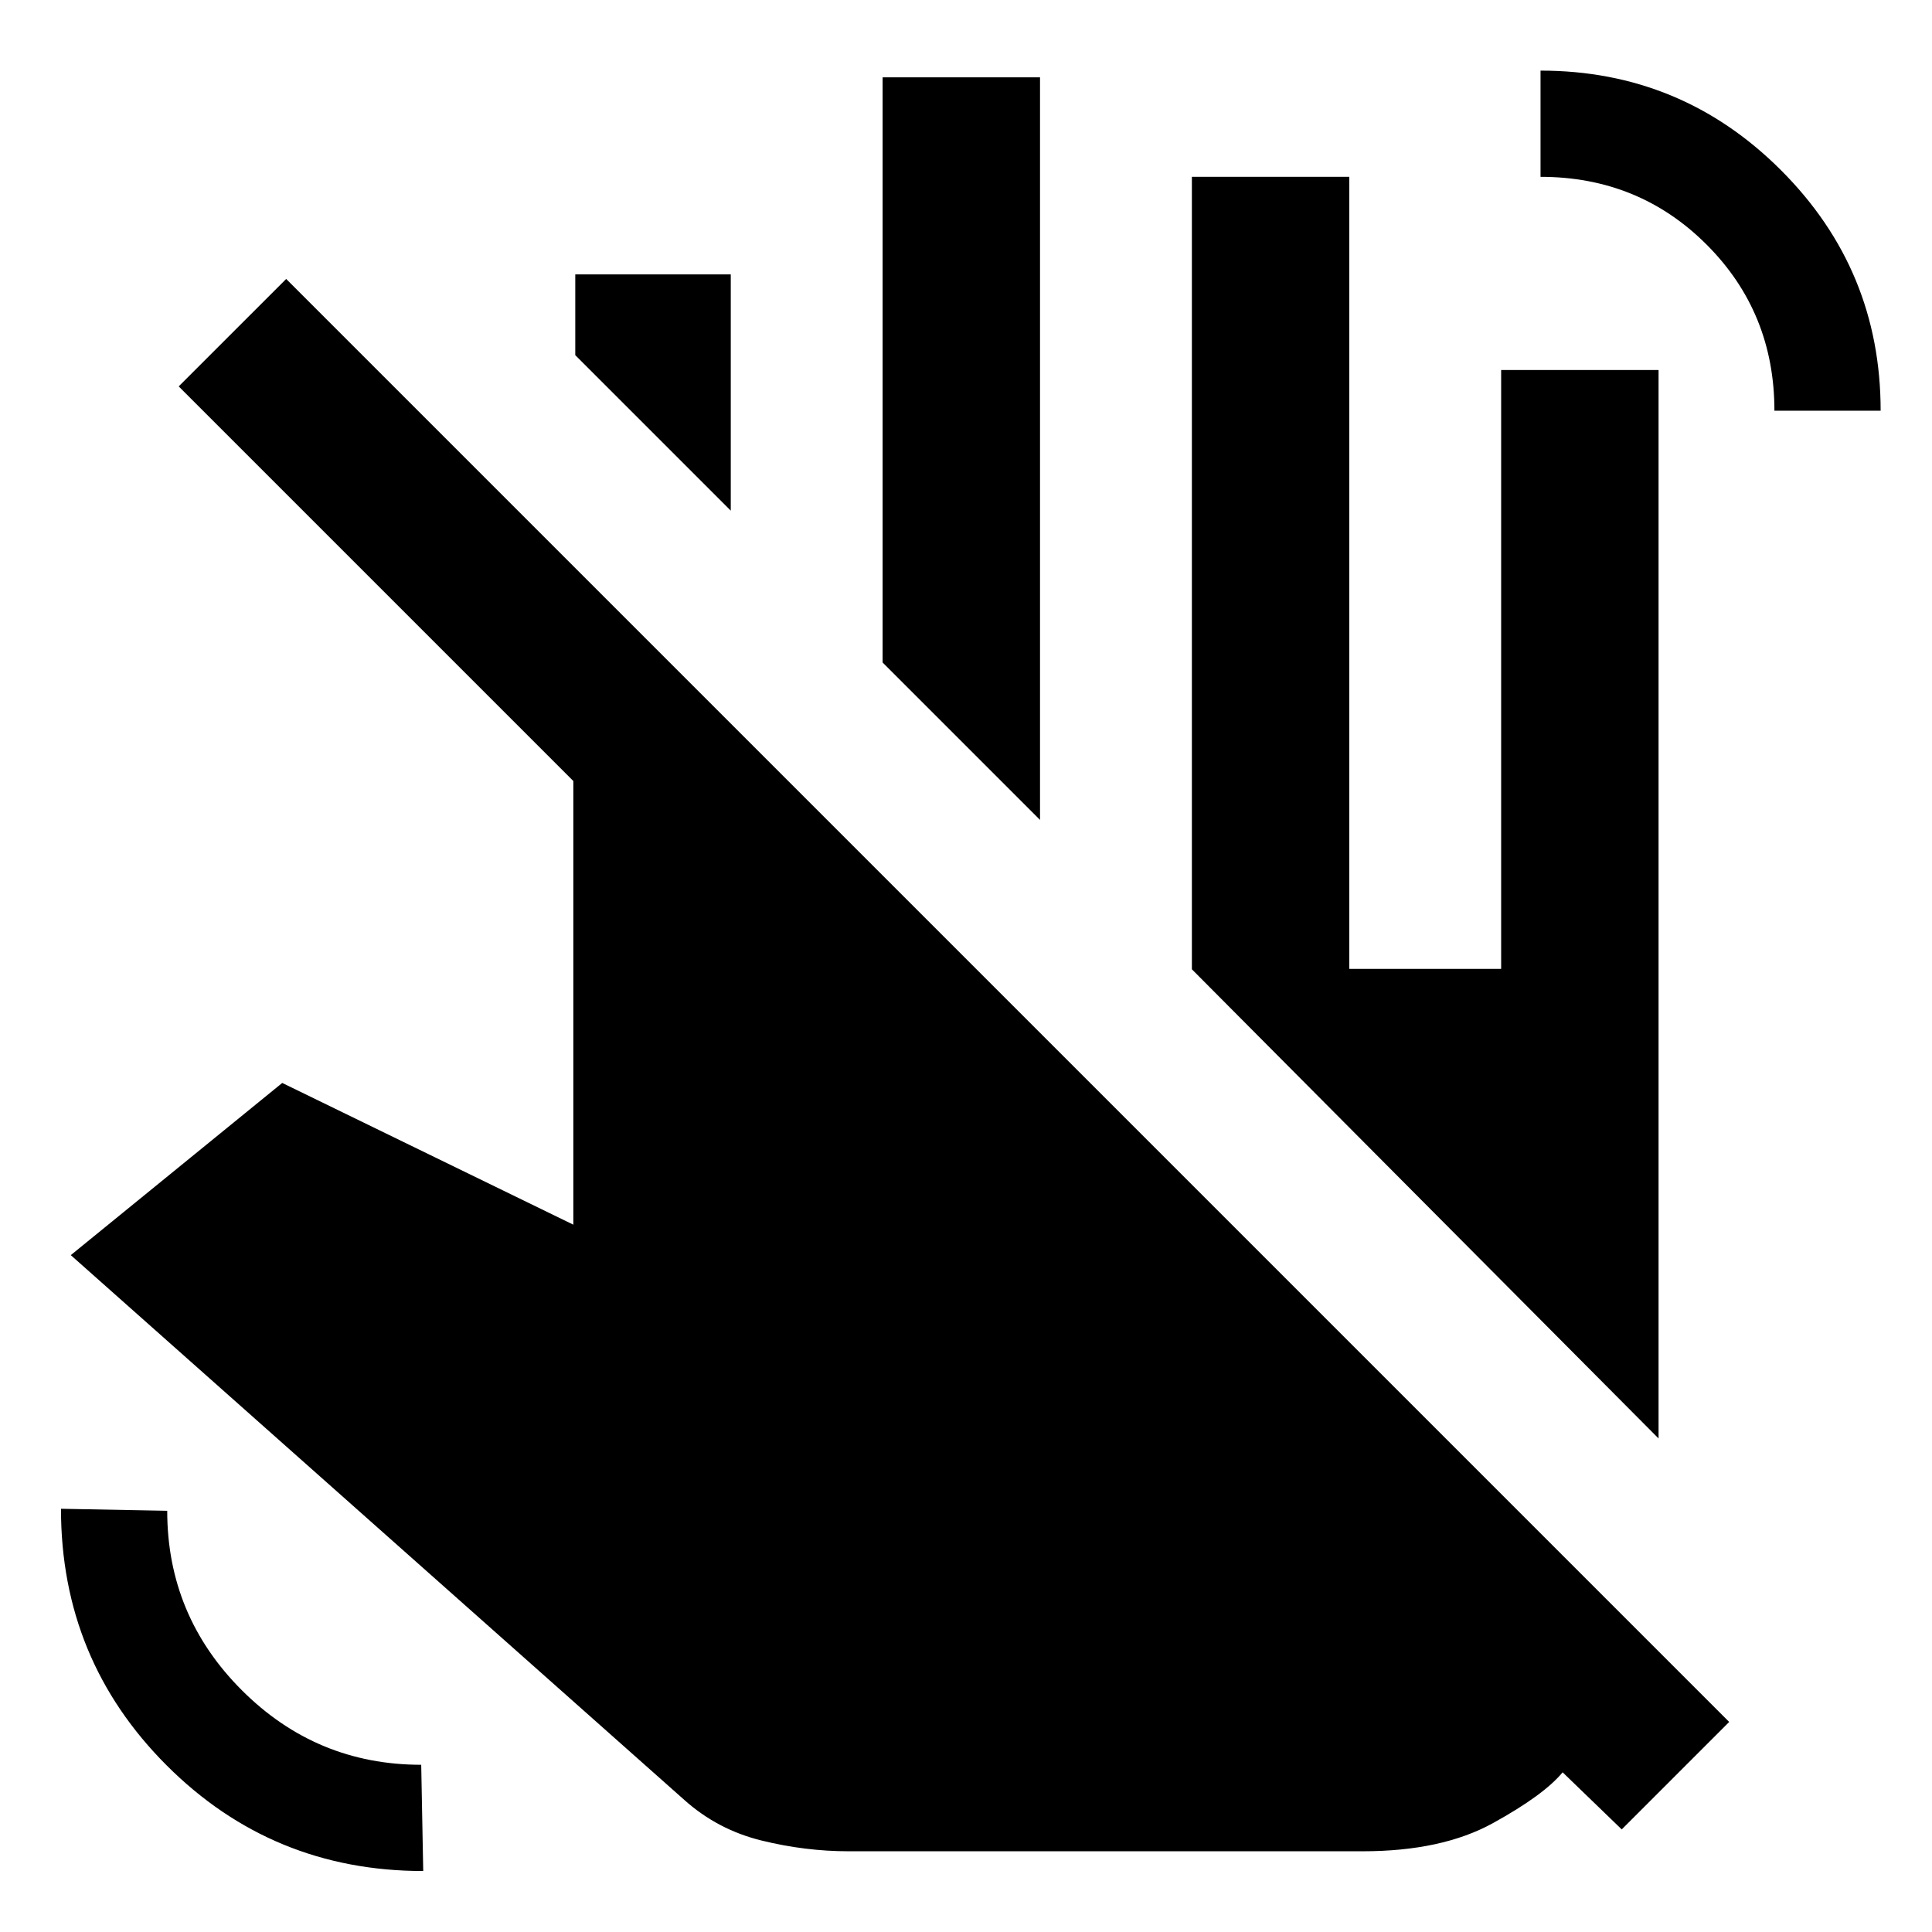 <svg xmlns="http://www.w3.org/2000/svg" height="20" viewBox="0 -960 960 960" width="20"><path d="m363.11-706.26-77.26-77.26v-40.13h77.26v117.39Zm153.67 153.67-78.21-78.21v-290.77h78.21v368.98ZM677.02-40.11H421.76q-21.72 0-43.43-5.36-21.72-5.36-38.2-20.07L35.17-336.33l105.07-85.56 144.65 70.43v-220.45L88.8-768l53.4-53.39 717.02 717.02-53.39 53.39-29.37-28.37q-9.24 11.24-34.6 25.24-25.36 14-64.84 14Zm204.68-715.8q0-48.85-33.69-82.54-33.68-33.68-82.53-33.68v-52.78q70 0 119.5 49.5t49.5 119.5H881.7ZM210.3-30.3q-75 0-127.5-52.5T30.3-210.3l52.79 1q0 52.08 37.06 89.15 37.07 37.06 89.15 37.06l1 52.79Zm613.83-214.94L592.24-478.37v-393.76h78.22v393.56h75.45v-297.56h78.22v530.89Z"/></svg>